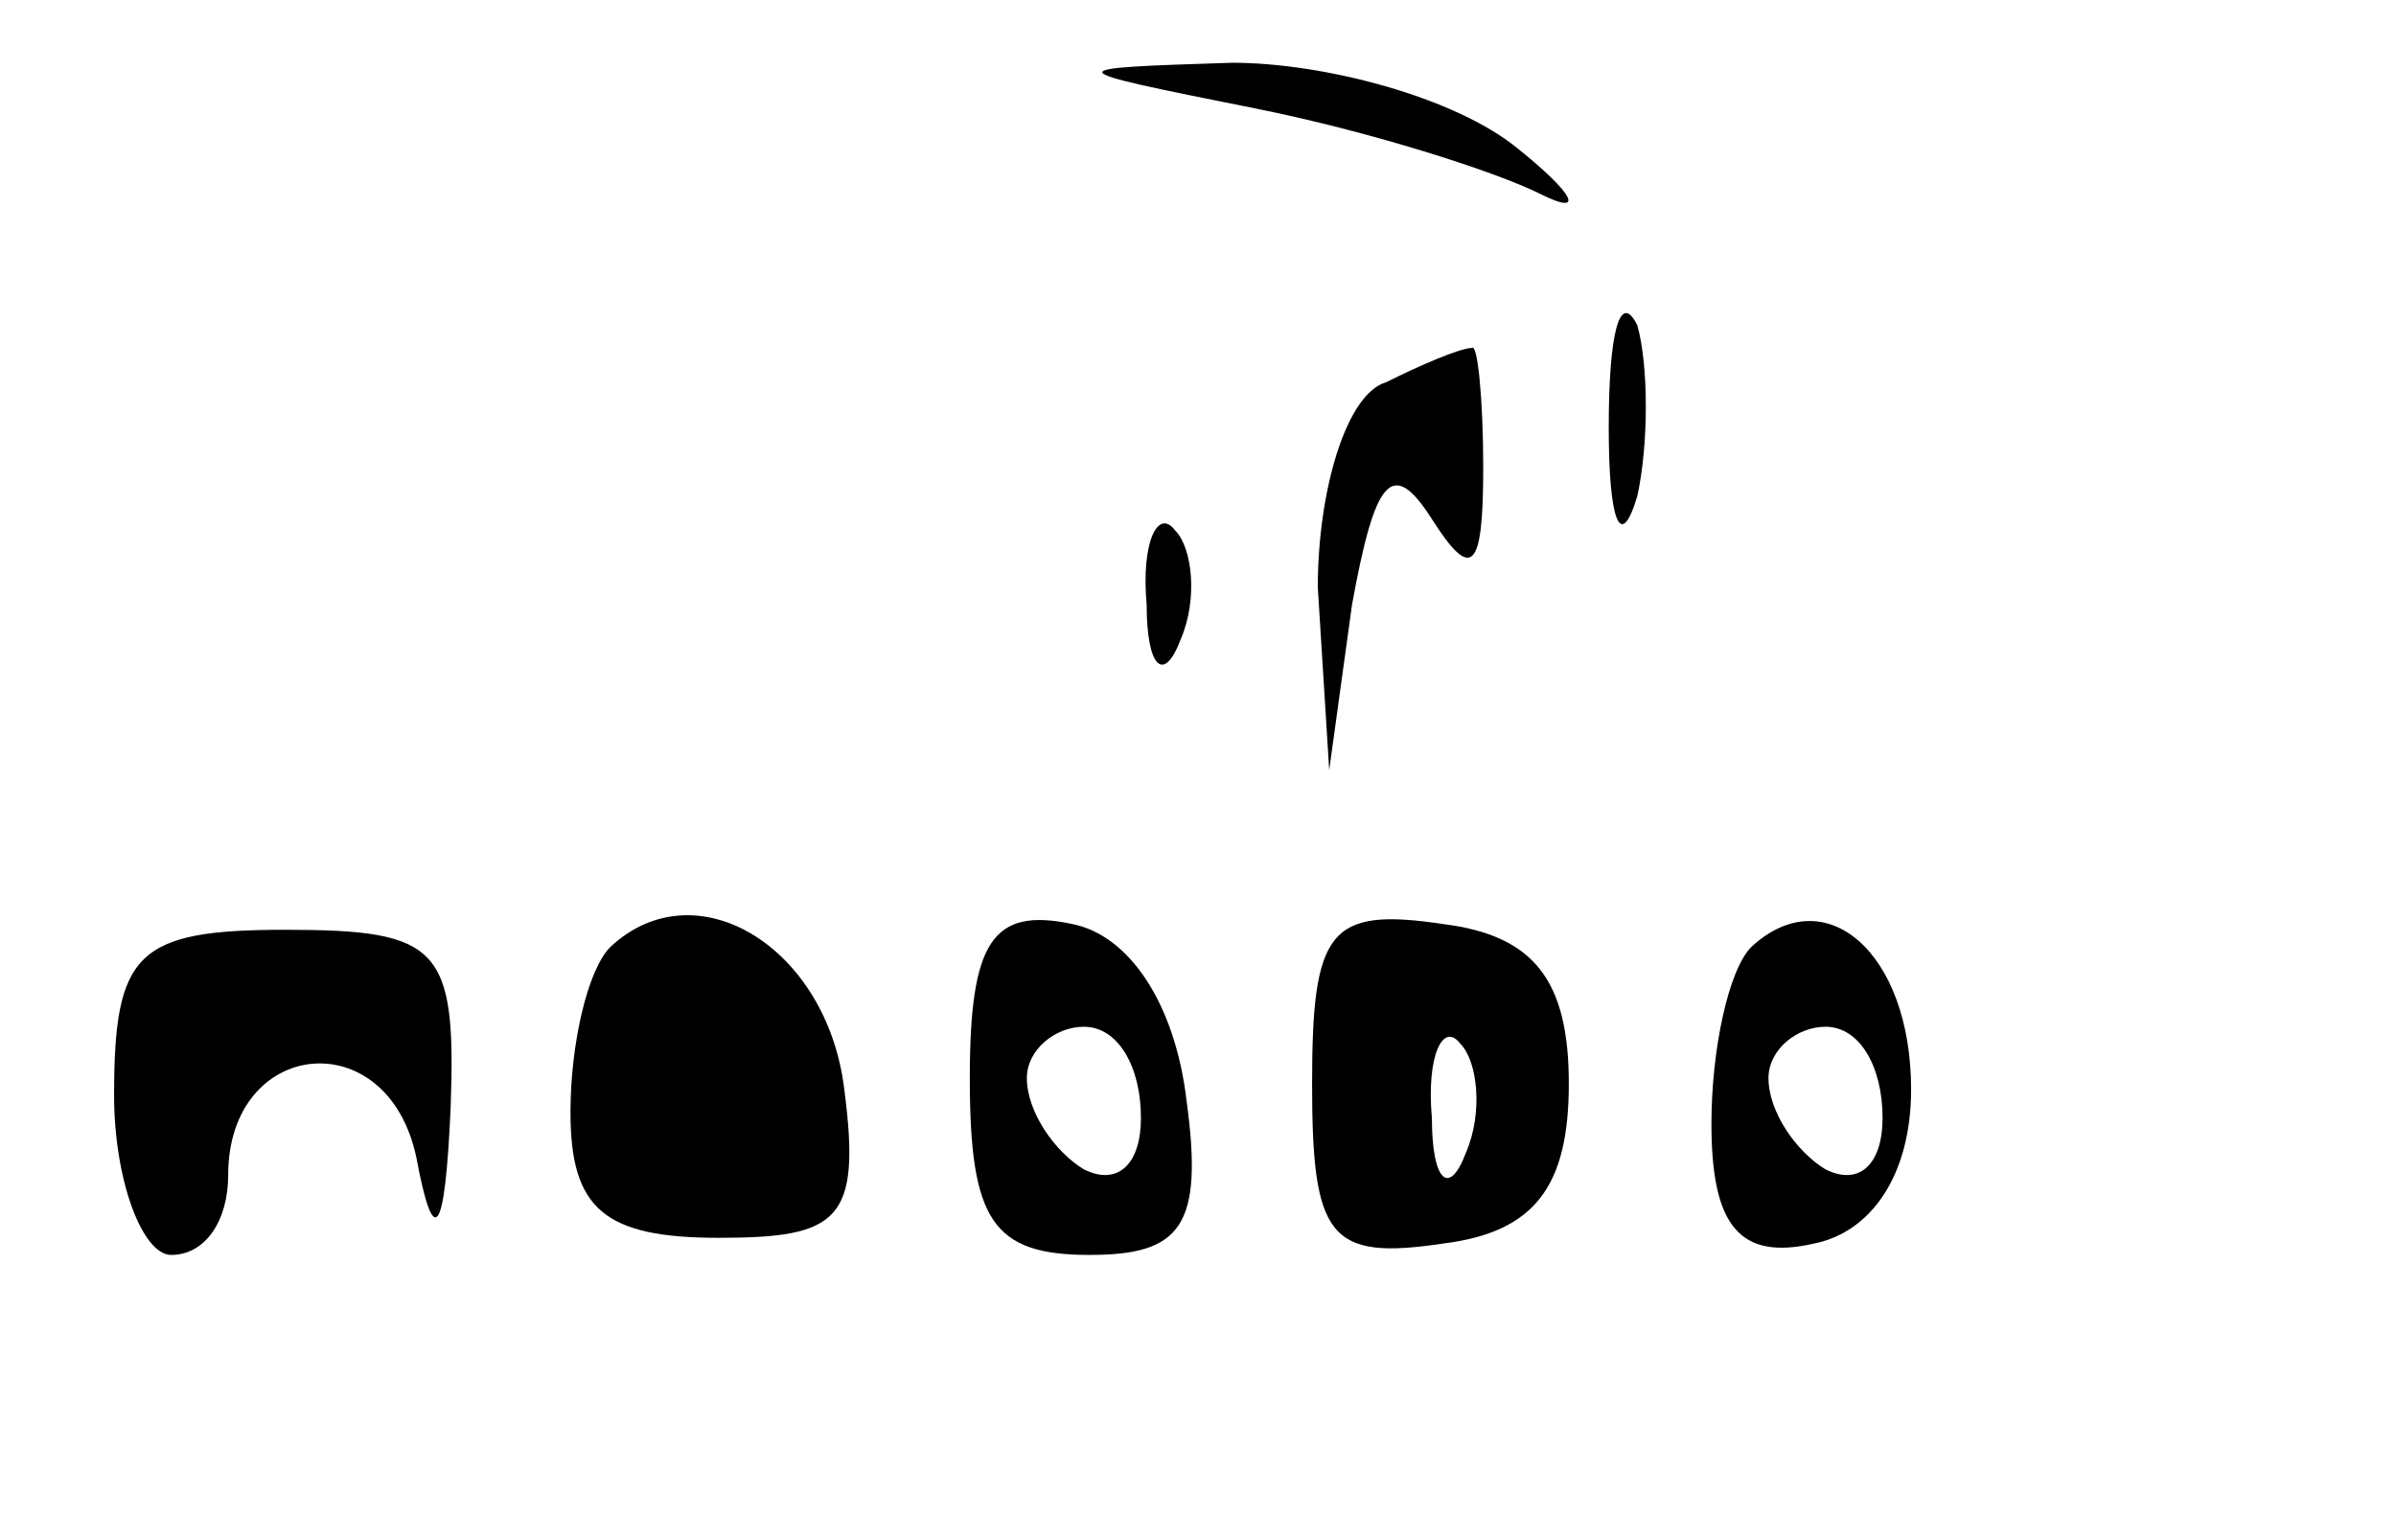 <?xml version="1.0" standalone="no"?>
<!DOCTYPE svg PUBLIC "-//W3C//DTD SVG 20010904//EN"
 "http://www.w3.org/TR/2001/REC-SVG-20010904/DTD/svg10.dtd">
<svg version="1.0" xmlns="http://www.w3.org/2000/svg"
 width="42pt" height="27pt" viewBox="0 0 42 27"
 preserveAspectRatio="xMidYMid meet">

<g transform="translate(0,27) scale(0.1,-0.1)"
fill="#000000" stroke="none">
<path d="M220 251 c20 -4 42 -11 50 -15 8 -4 6 0 -4 8 -11 9 -34 15 -50 15
-31 -1 -31 -1 4 -8z"/>
<path d="M282 195 c0 -16 2 -22 5 -12 2 9 2 23 0 30 -3 6 -5 -1 -5 -18z"/>
<path d="M243 203 c-7 -2 -12 -19 -12 -36 l2 -32 4 29 c4 22 7 26 14 15 7 -11
9 -9 9 9 0 12 -1 22 -2 21 -2 0 -9 -3 -15 -6z"/>
<path d="M201 164 c0 -11 3 -14 6 -6 3 7 2 16 -1 19 -3 4 -6 -2 -5 -13z"/>
<path d="M20 78 c0 -15 5 -28 10 -28 6 0 10 6 10 14 0 24 28 27 33 3 3 -16 5
-14 6 9 1 28 -2 31 -29 31 -26 0 -30 -4 -30 -29z"/>
<path d="M107 104 c-4 -4 -7 -17 -7 -29 0 -17 6 -22 26 -22 21 0 25 3 22 26
-3 25 -26 39 -41 25z"/>
<path d="M170 81 c0 -25 4 -31 21 -31 16 0 20 5 17 27 -2 17 -10 29 -20 31
-14 3 -18 -3 -18 -27z m30 -7 c0 -8 -4 -12 -10 -9 -5 3 -10 10 -10 16 0 5 5 9
10 9 6 0 10 -7 10 -16z"/>
<path d="M230 80 c0 -27 3 -31 23 -28 16 2 22 10 22 28 0 18 -6 26 -22 28 -20
3 -23 -1 -23 -28z m27 -12 c-3 -8 -6 -5 -6 6 -1 11 2 17 5 13 3 -3 4 -12 1
-19z"/>
<path d="M307 104 c-4 -4 -7 -18 -7 -31 0 -18 5 -24 18 -21 10 2 17 12 17 27
0 24 -15 37 -28 25z m23 -30 c0 -8 -4 -12 -10 -9 -5 3 -10 10 -10 16 0 5 5 9
10 9 6 0 10 -7 10 -16z"/>
</g>
</svg>
